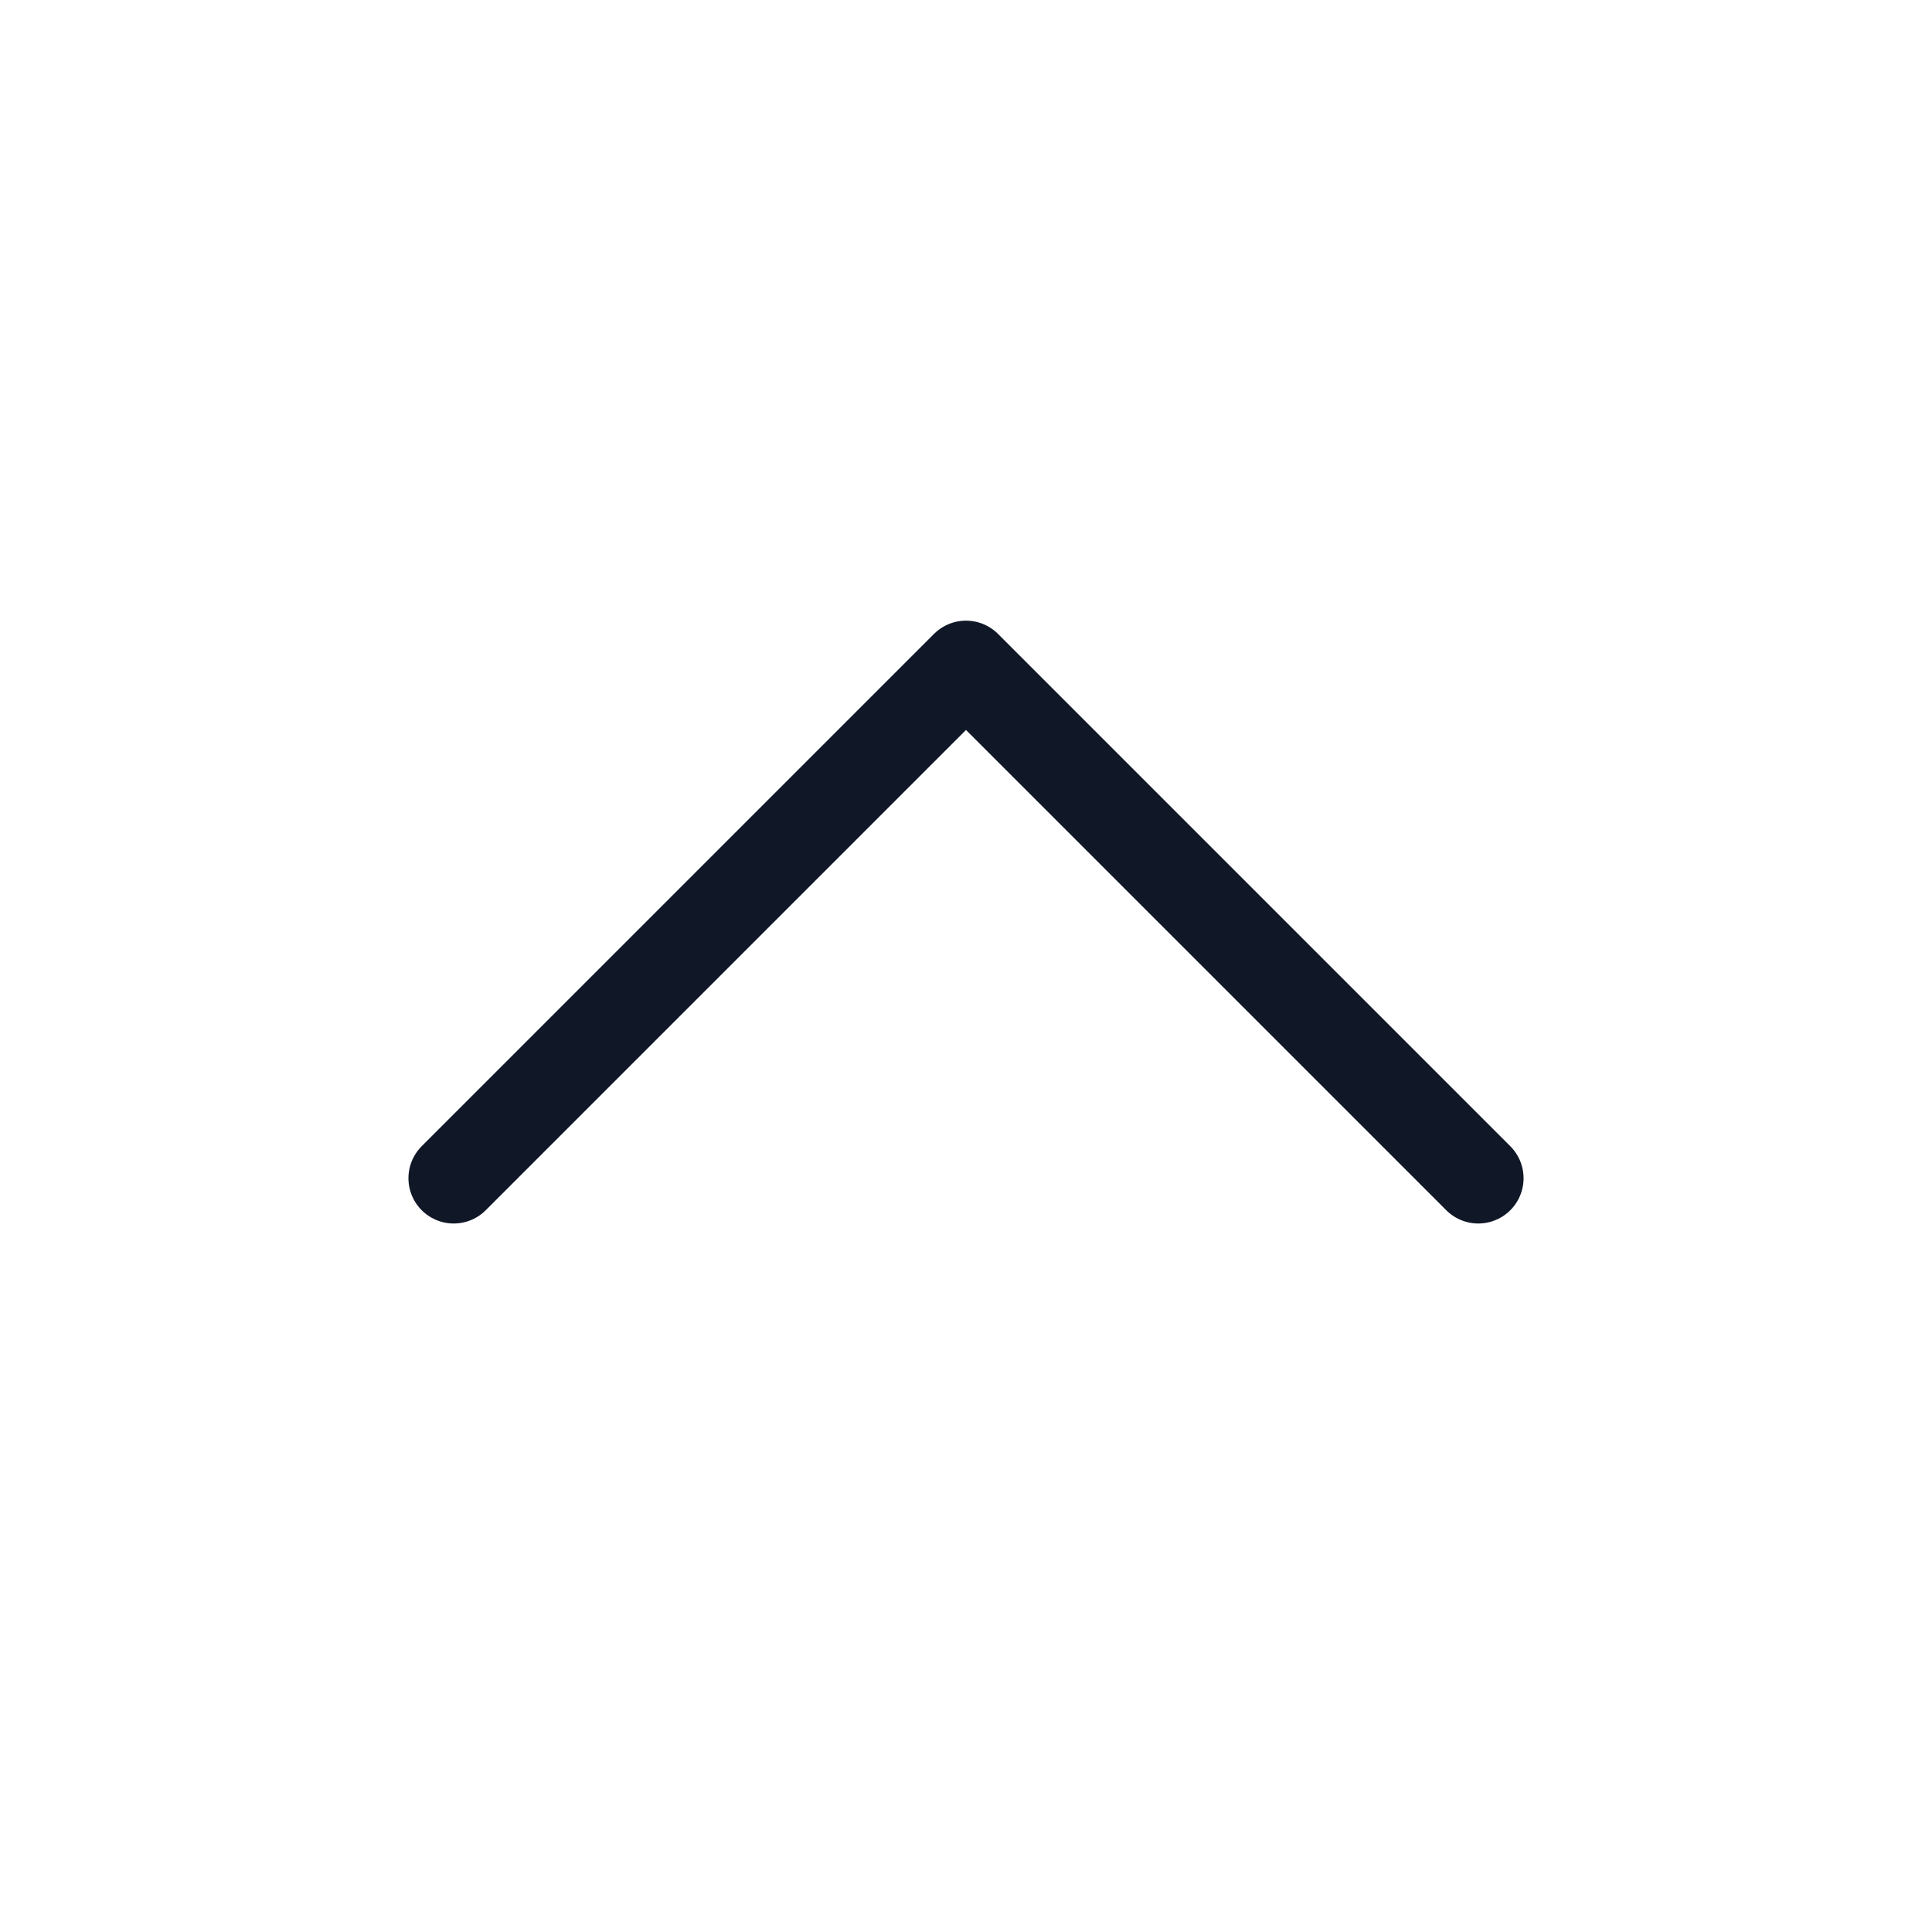 <svg width="32" height="32" viewBox="0 0 32 32" fill="none" xmlns="http://www.w3.org/2000/svg">
<path d="M7.515 19.515L16 11.03L24.485 19.515" stroke="#101828" stroke-width="1.5" stroke-linecap="round" stroke-linejoin="round"/>
</svg>
